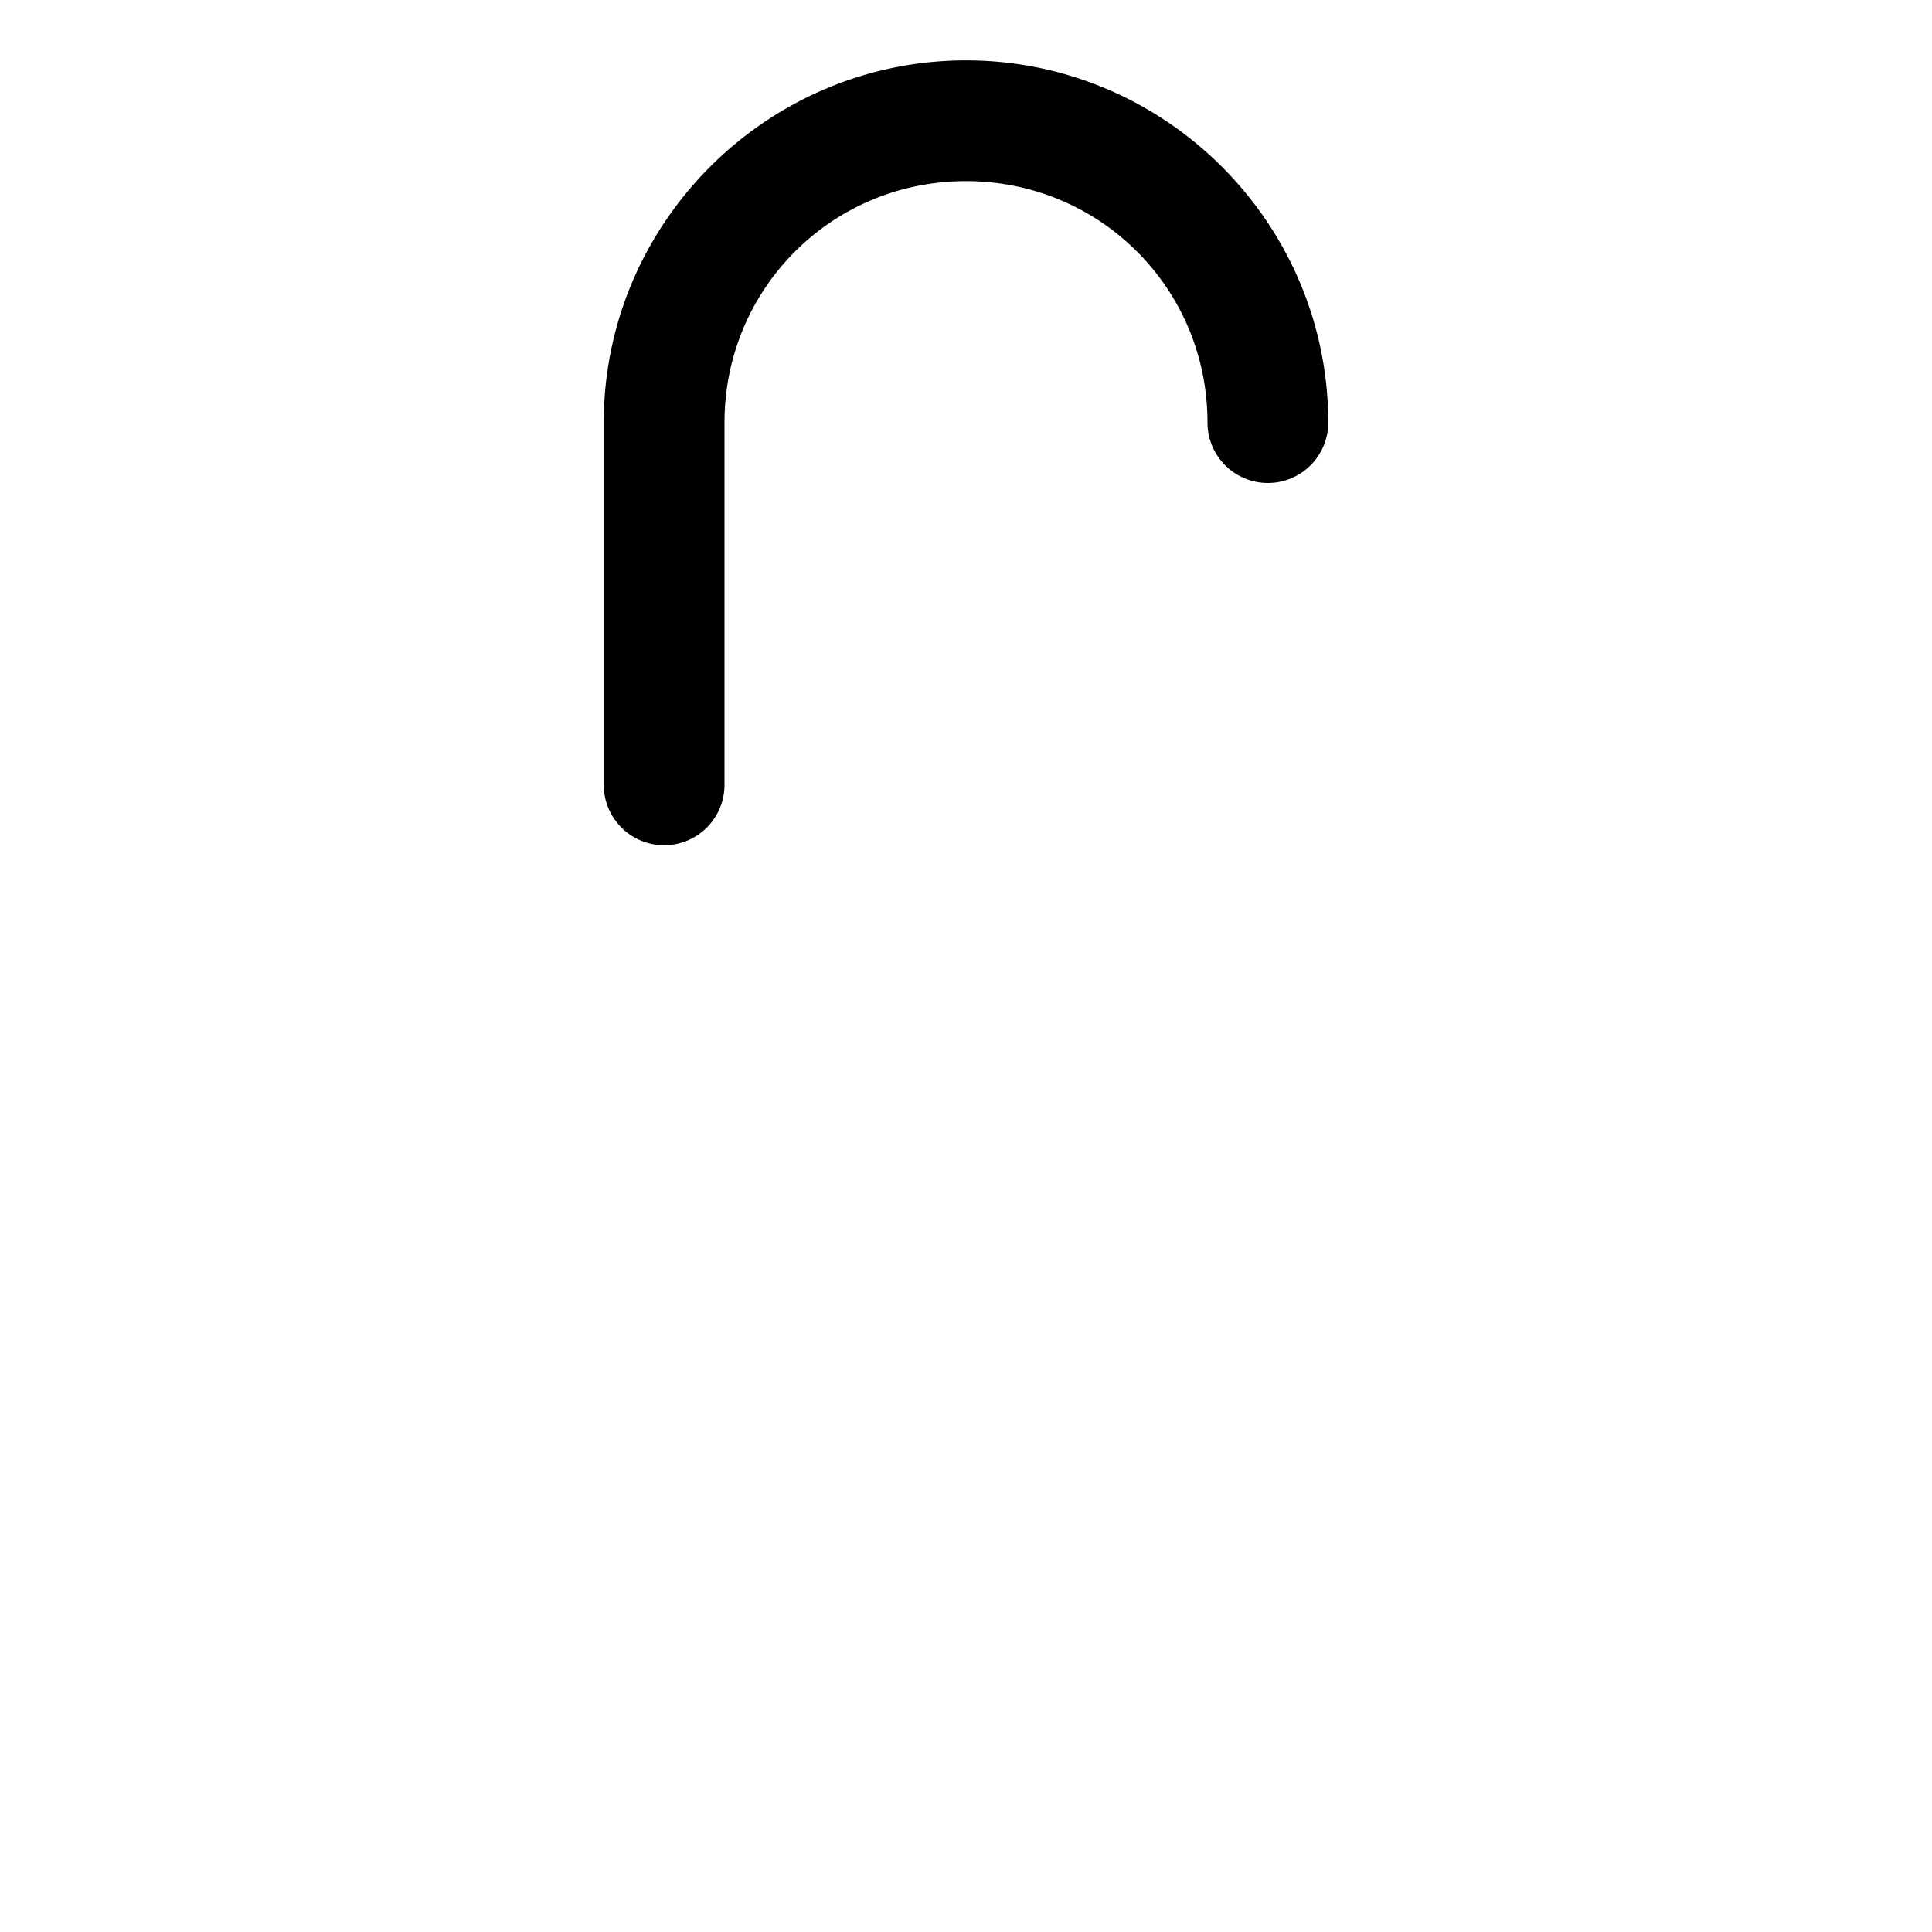 <svg xmlns="http://www.w3.org/2000/svg" width="512" height="512" viewBox="0 0 512 512"><path d="M256 16c-52.83 0-96 43.17-96 96v96a16 16 0 0 0 16 16 16 16 0 0 0 16-16v-96c0-35.536 28.464-64 64-64s64 28.464 64 64a16 16 0 0 0 16 16 16 16 0 0 0 16-16c0-52.83-43.17-96-96-96z"/></svg>
